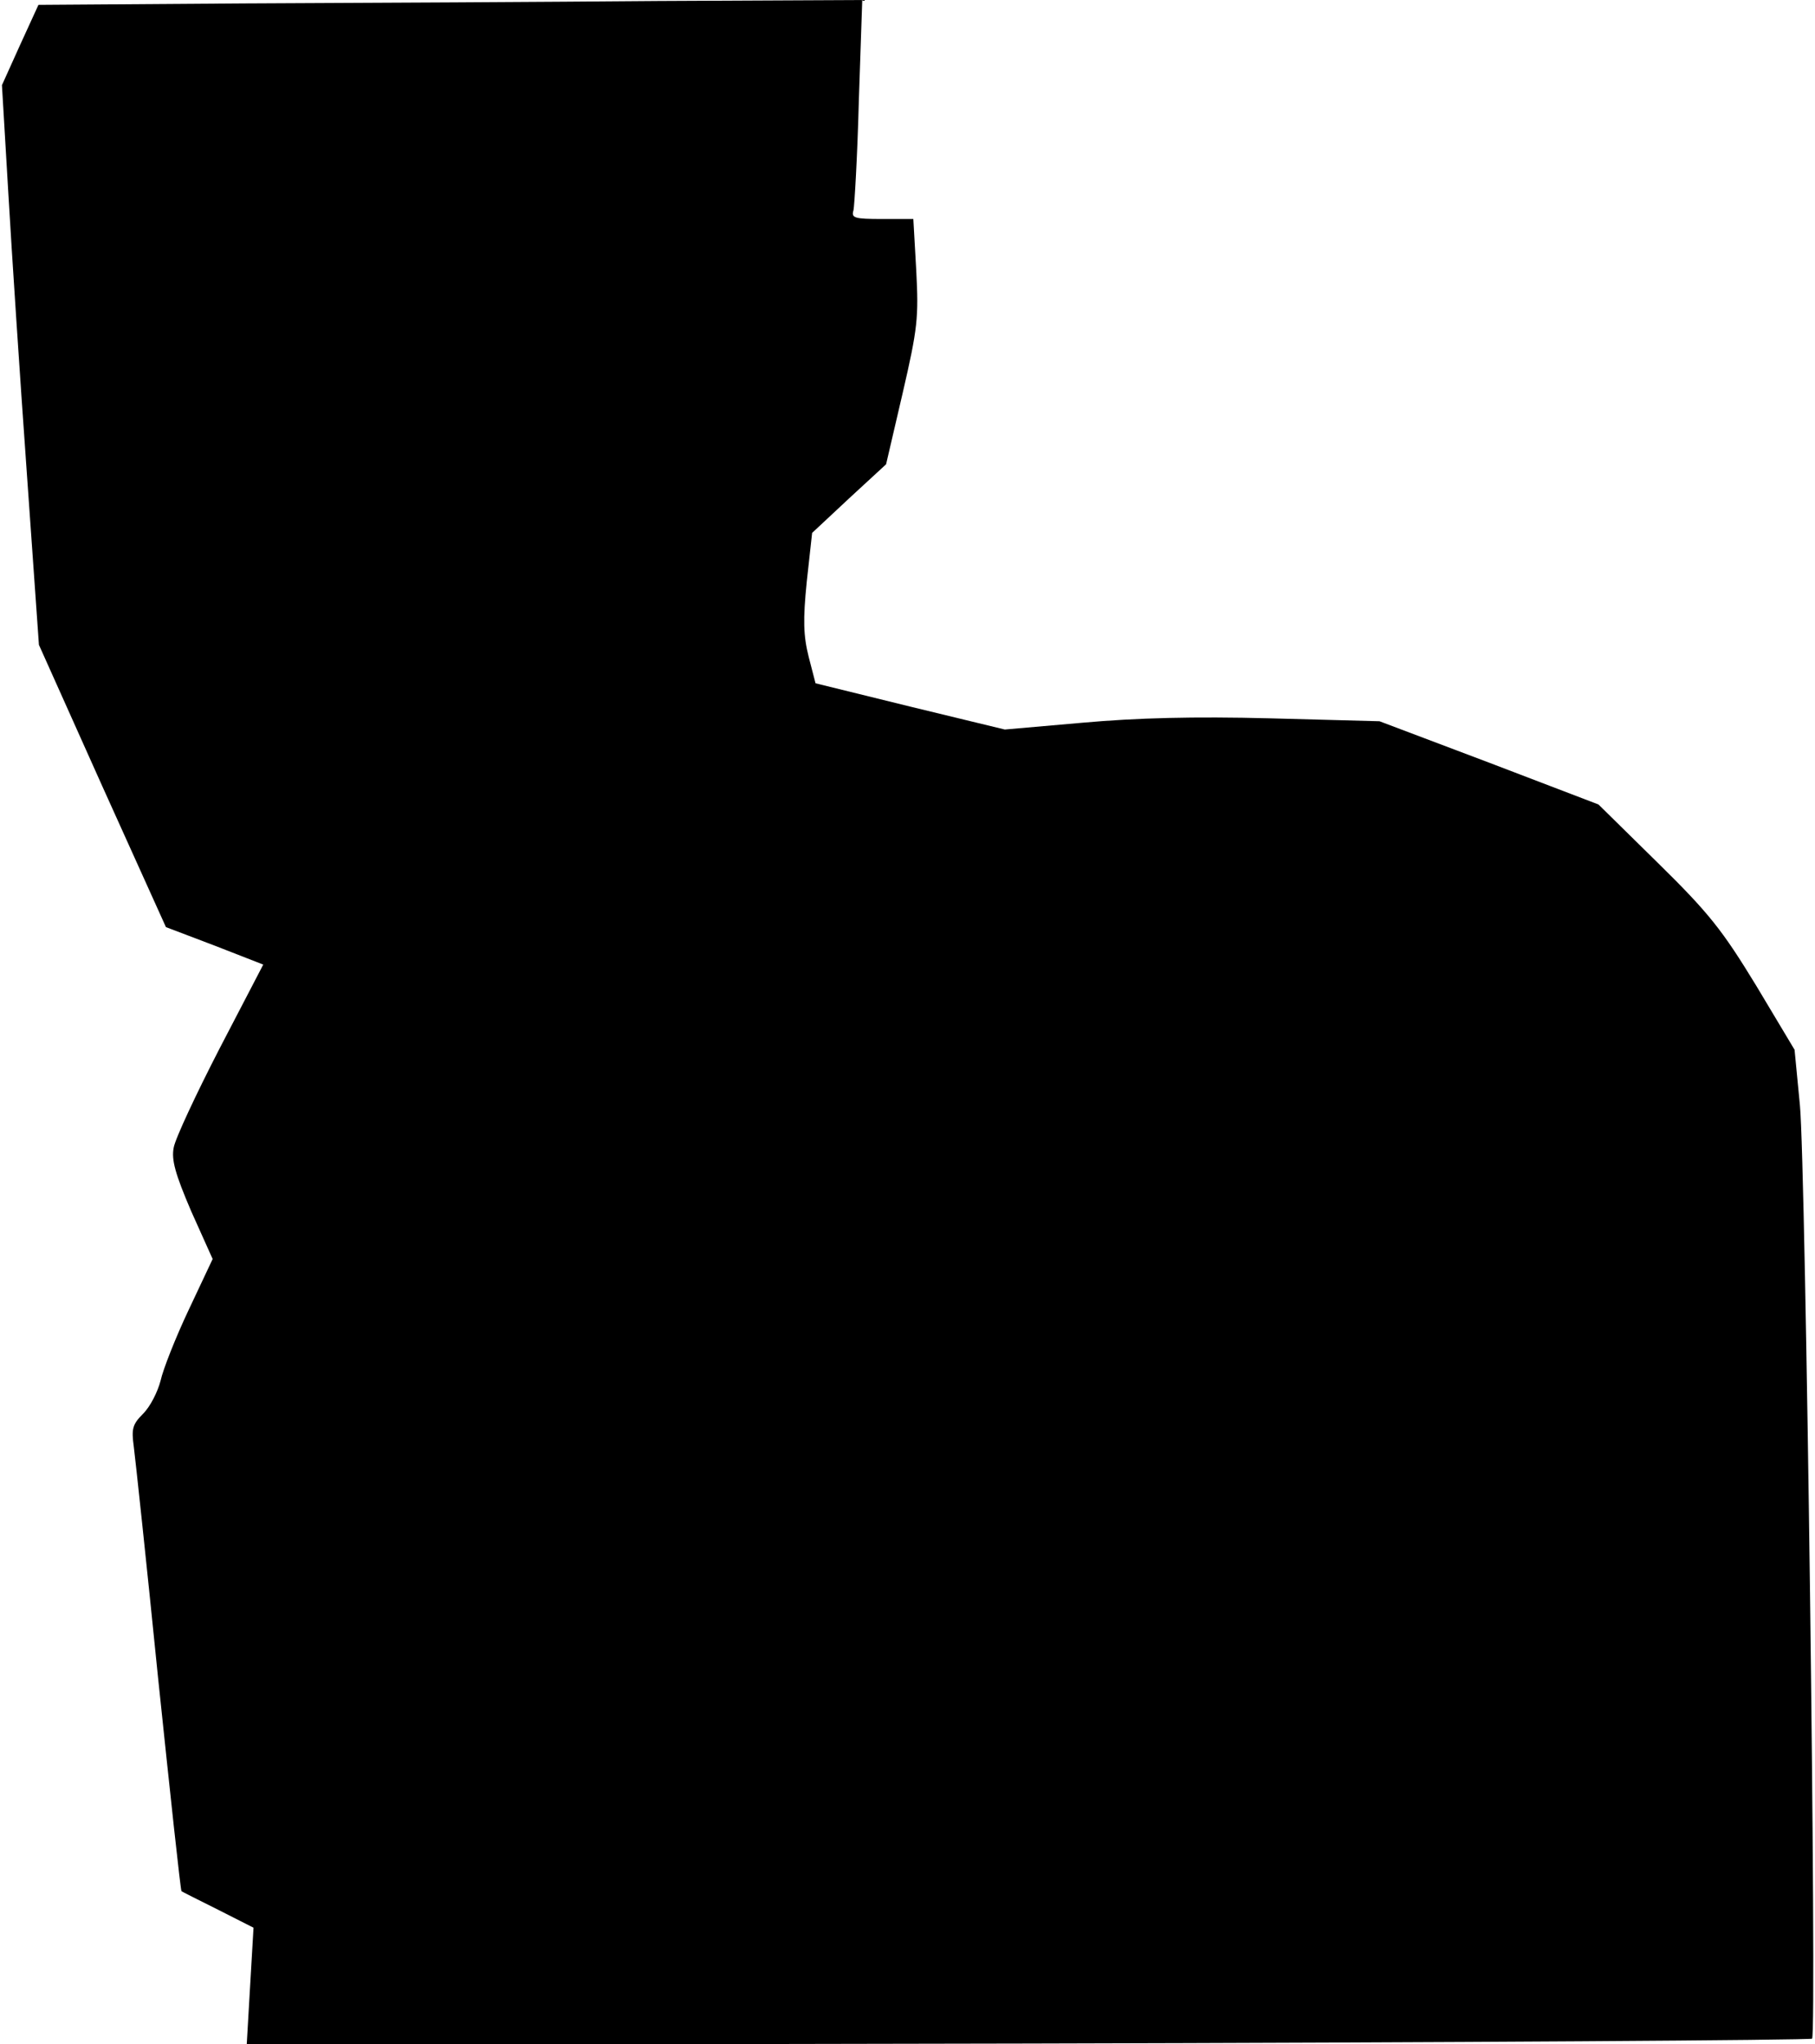 <?xml version="1.0" standalone="no"?>
<!DOCTYPE svg PUBLIC "-//W3C//DTD SVG 20010904//EN"
 "http://www.w3.org/TR/2001/REC-SVG-20010904/DTD/svg10.dtd">
<svg version="1.0" xmlns="http://www.w3.org/2000/svg"
 width="373pt" height="420pt" viewBox="0 0 373 420"
 preserveAspectRatio="xMidYMid meet">
<g transform="translate(0,420) scale(0.1,-0.1)"
fill="#000000" stroke="none">
<path fill="#000000" stroke="none" d="M507 4193 l-428 -3 -38 -83 -37 -82 13
-220 c7 -121 24 -380 38 -575 l25 -355 130 -290 131 -290 100 -38 100 -39 -89
-171 c-49 -95 -92 -187 -95 -205 -5 -25 3 -54 36 -131 l44 -98 -49 -104 c-27
-57 -53 -123 -58 -146 -6 -23 -21 -53 -36 -68 -22 -22 -24 -31 -19 -68 3 -23
26 -237 50 -476 25 -239 46 -435 48 -437 1 -1 35 -18 75 -38 l73 -37 -7 -120
-7 -121 1606 3 c883 2 1608 7 1611 10 10 10 -13 1795 -25 1918 l-11 114 -79
132 c-69 113 -96 148 -202 252 l-122 120 -225 86 -225 85 -225 6 c-156 4 -274
1 -385 -9 l-160 -14 -194 47 -195 48 -14 54 c-11 44 -12 76 -4 155 l11 100 76
71 76 70 34 146 c31 134 33 155 28 252 l-6 106 -64 0 c-57 0 -64 2 -59 18 2 9
8 110 11 225 l7 207 -418 -2 c-231 -2 -612 -4 -847 -5z"/>
</g>
</svg>
